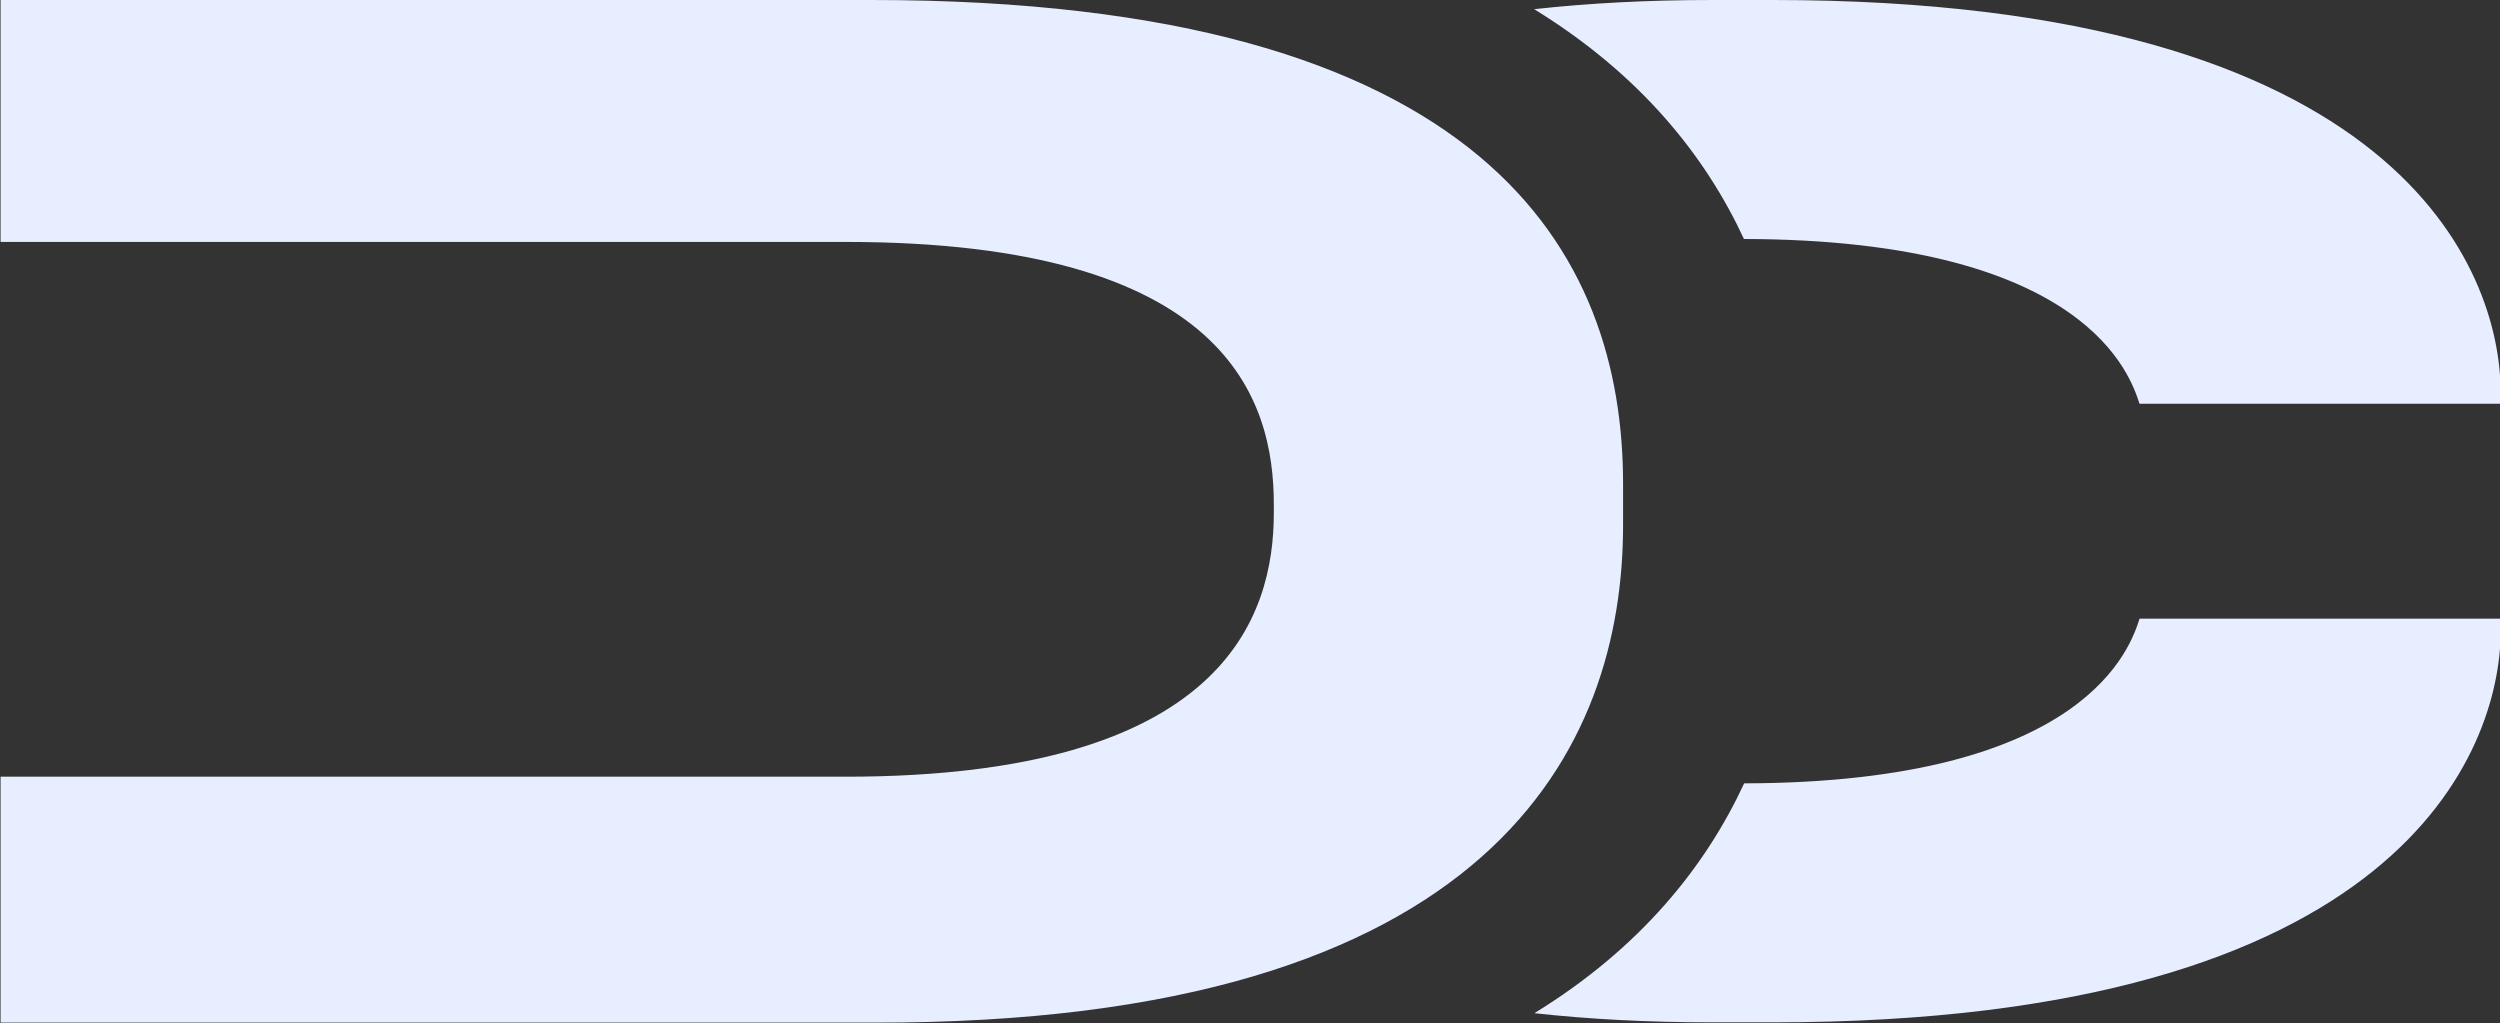 <svg width="1920" height="786" viewBox="0 0 1920 786" fill="none" xmlns="http://www.w3.org/2000/svg">
<rect x="0" y="0" width="1920" height="786" fill="#333333" stroke="none"/>
<path d="M1178.32 778.122C1219.91 782.711 1265.4 785.167 1315.36 785.167H1361.42C1846.45 785.167 1919.44 575.086 1920.53 486.351V475.118H1643.21C1636.49 495.531 1603.99 601.095 1339.52 601.618C1309.97 665.23 1260.17 727.916 1178.4 778.122H1178.32ZM669.339 0H0.445V185.804H649.571C943.113 185.804 978.301 307.19 978.301 387.43V393.751C978.301 473.991 939.812 596.505 649.571 596.505H0.445V785.369H670.386C1148.68 786.496 1246.52 572.228 1246.52 403.253V371.608C1246.52 195.305 1143.17 0 669.339 0ZM1339.44 183.549C1603.95 184.073 1636.4 289.637 1643.13 310.049H1920.45V298.816C1919.36 210.121 1846.41 0 1361.34 0H1315.28C1265.32 0 1219.83 2.456 1178.24 7.046C1260.01 57.291 1309.85 119.937 1339.36 183.549H1339.44Z" fill="#E7EEFF"/>
</svg>
